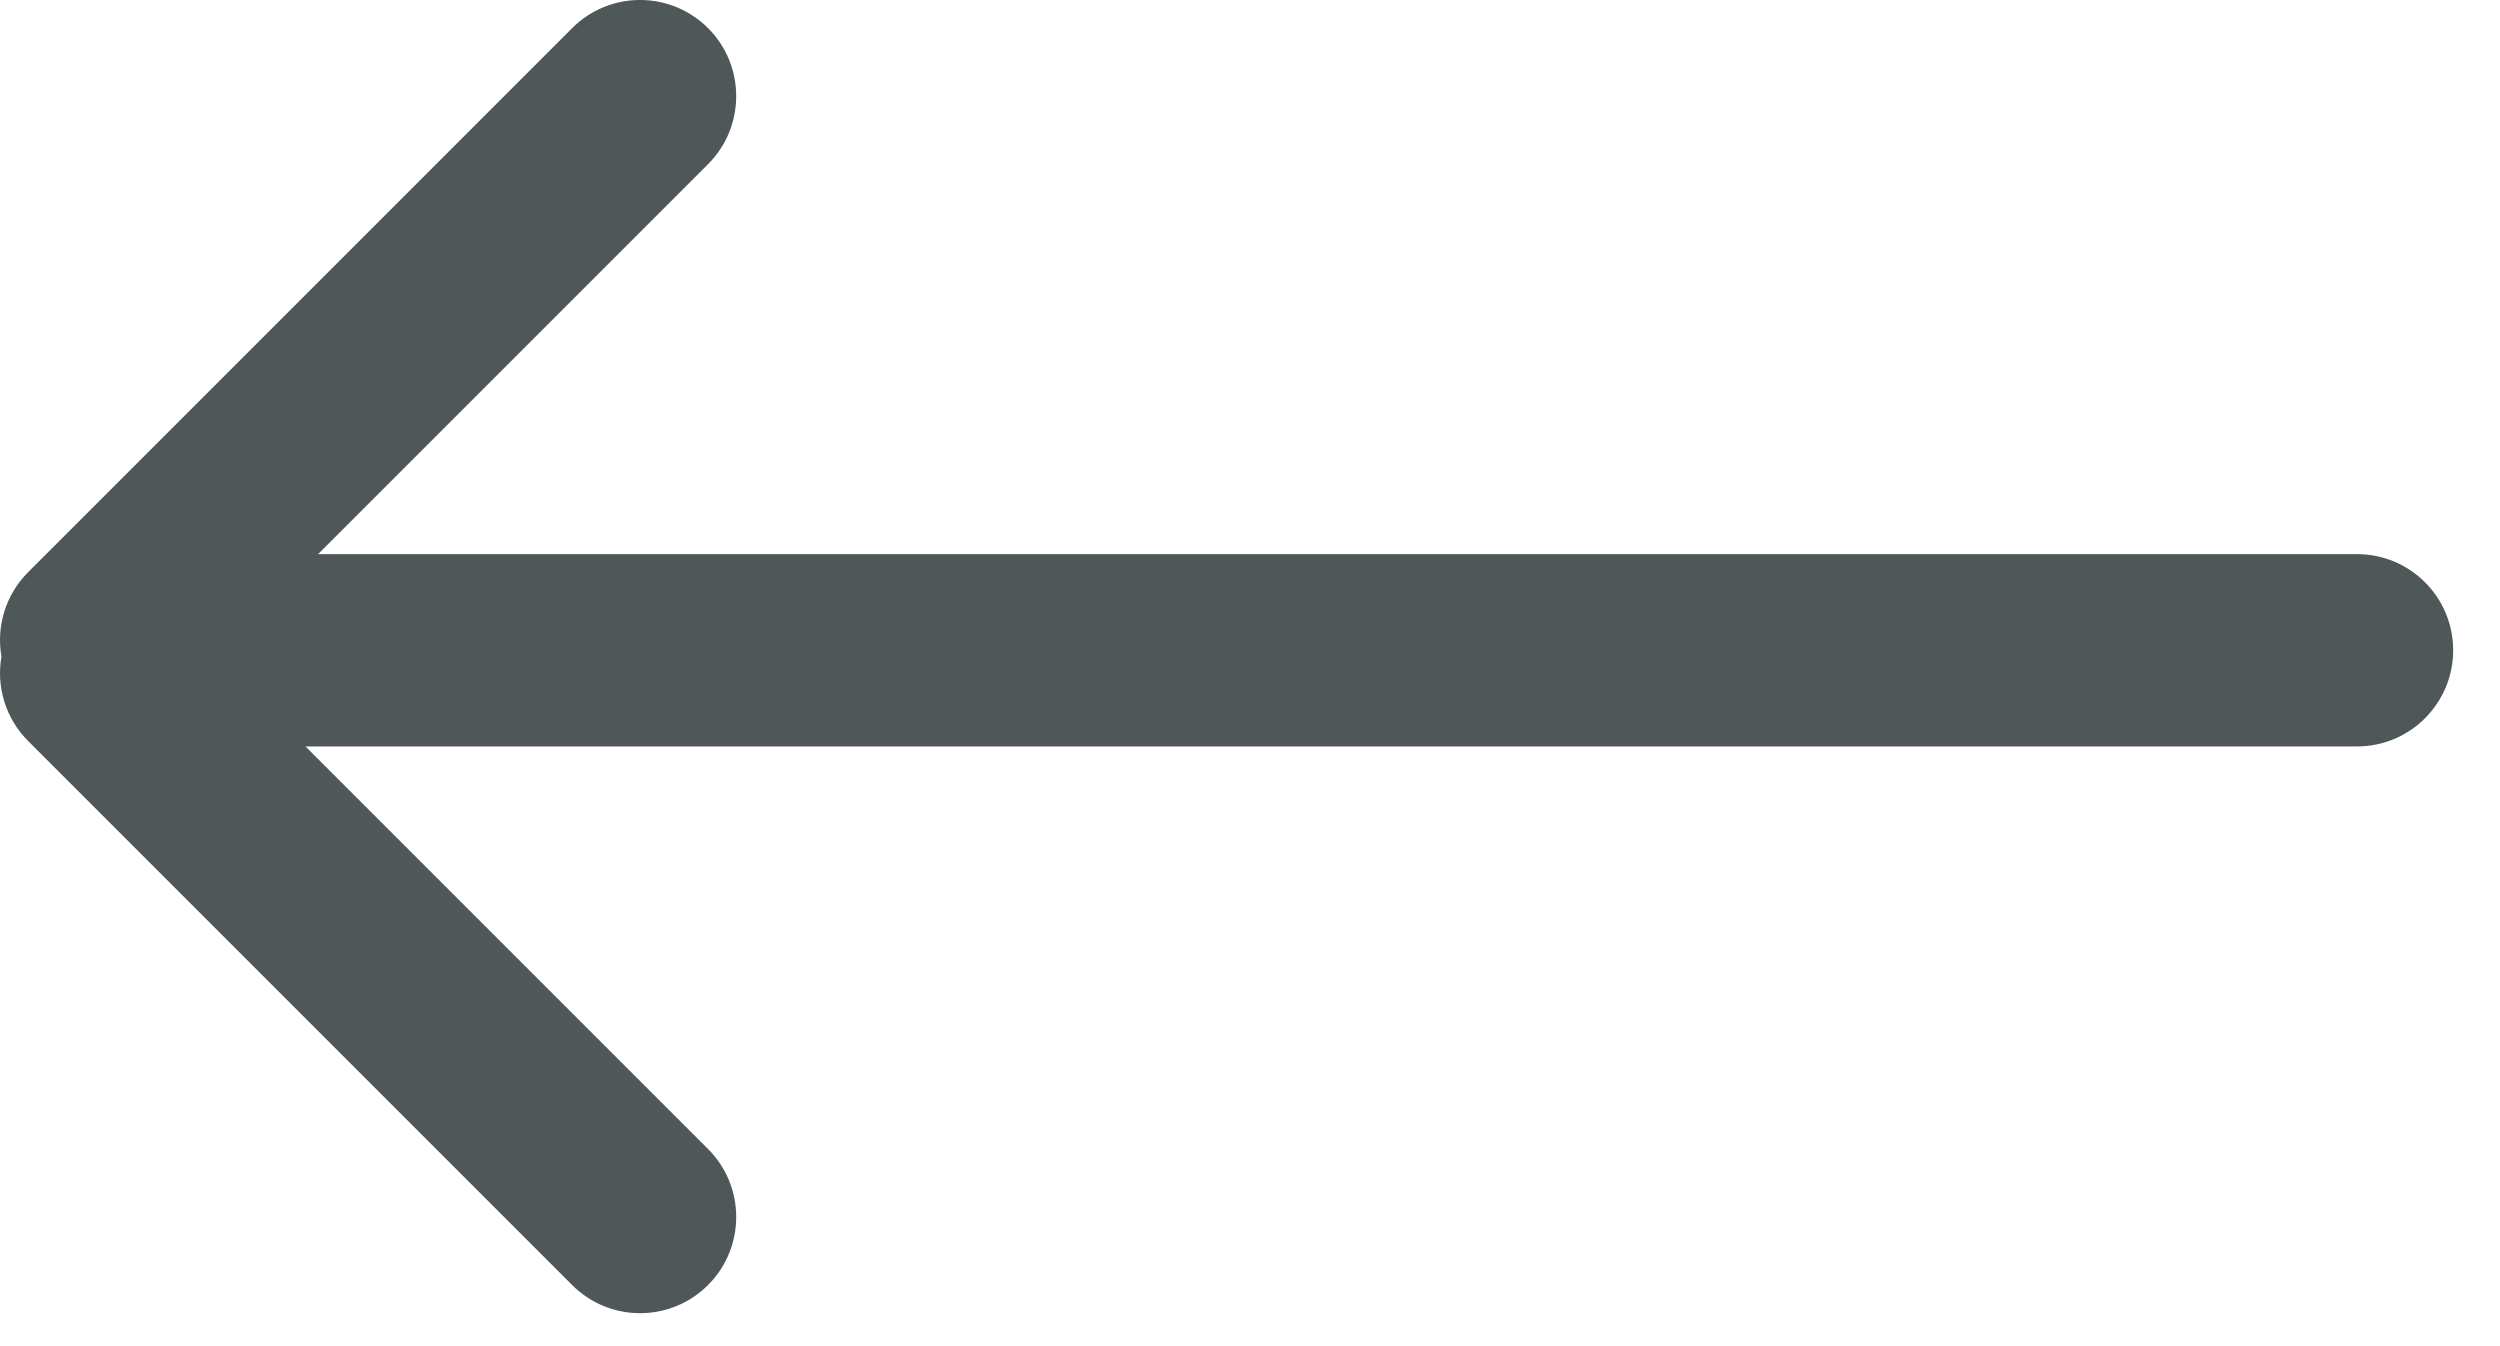 <svg width="26" height="14" viewBox="0 0 26 14" fill="none" xmlns="http://www.w3.org/2000/svg">
<path fill-rule="evenodd" clip-rule="evenodd" d="M3.308 5.763L7.364 1.707C7.754 1.317 7.754 0.683 7.364 0.293C6.973 -0.098 6.34 -0.098 5.95 0.293L0.293 5.95C0.054 6.189 -0.039 6.519 0.015 6.828C-0.039 7.138 0.054 7.468 0.293 7.707L5.95 13.364C6.34 13.755 6.973 13.755 7.364 13.364C7.754 12.973 7.754 12.34 7.364 11.95L3.177 7.763H24.513C25.065 7.763 25.513 7.315 25.513 6.763C25.513 6.21 25.065 5.763 24.513 5.763H3.308Z" fill="#505759"/>
</svg>
